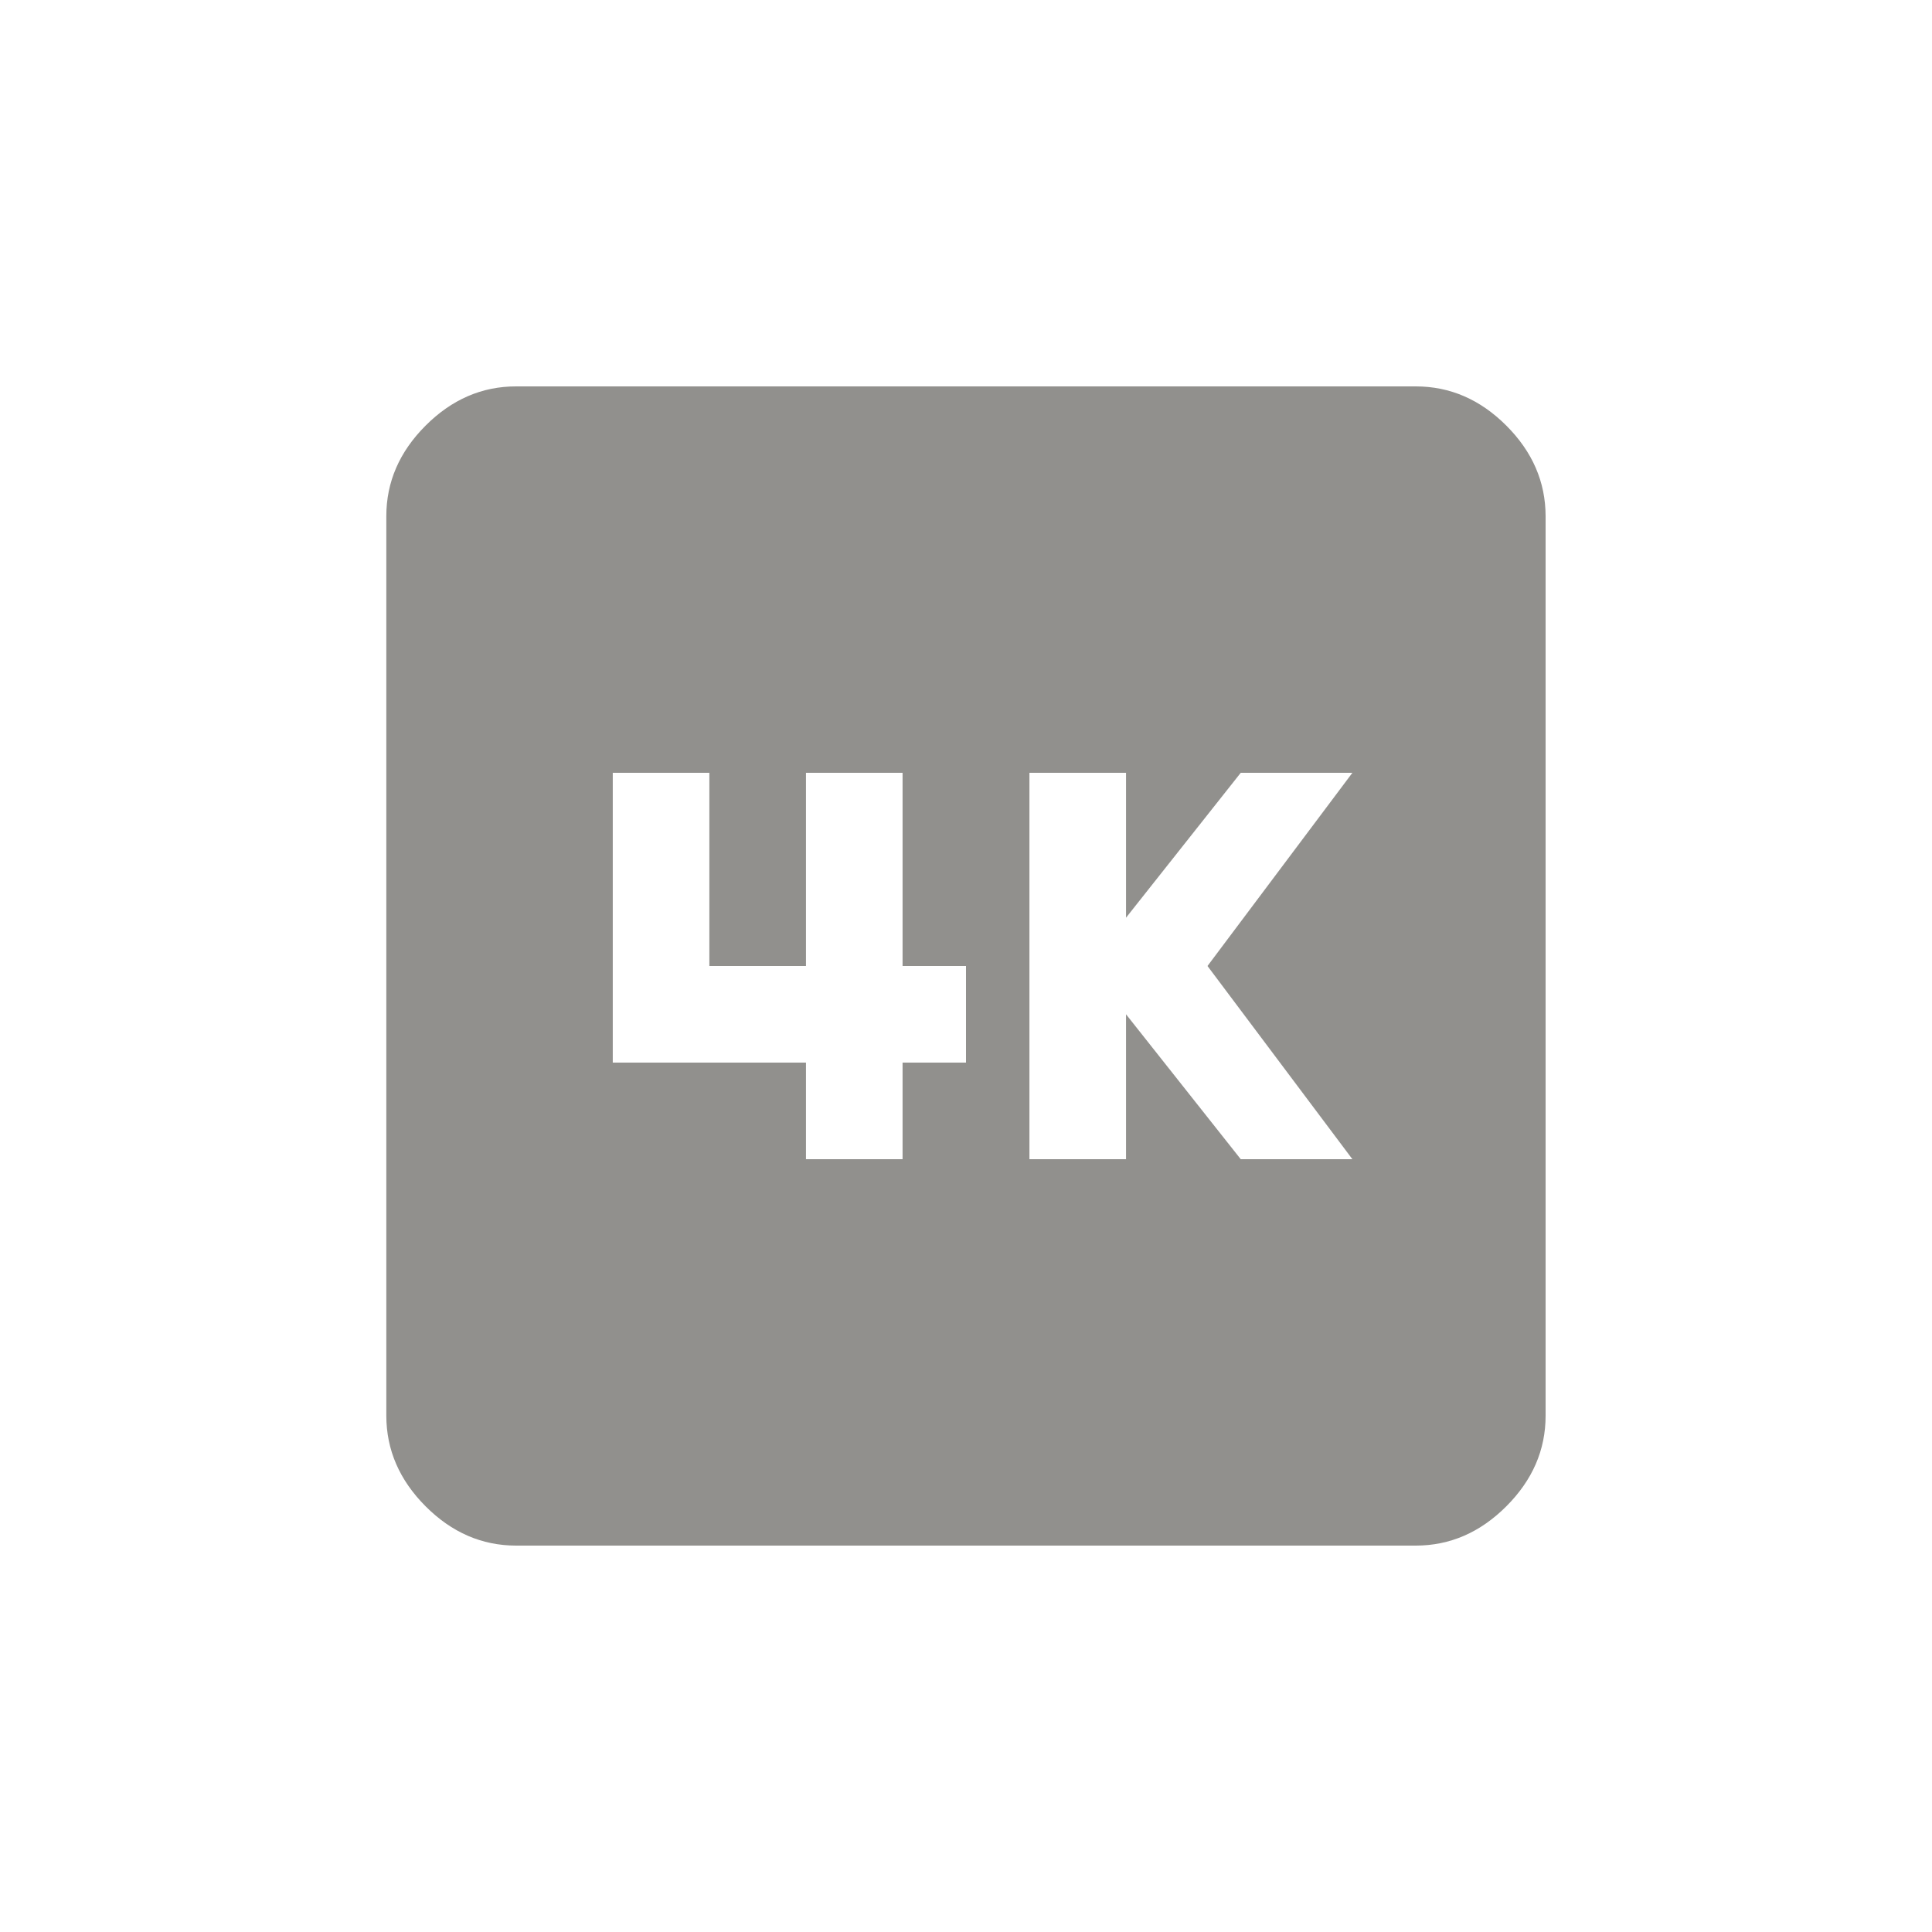 <!-- Generated by IcoMoon.io -->
<svg version="1.1" xmlns="http://www.w3.org/2000/svg" width="24" height="24" viewBox="0 0 24 24">
<title>k</title>
<path fill="#91908d" d="M16.8 14.4l-1.8-2.4 1.8-2.4h-1.387l-1.425 1.8v-1.8h-1.2v4.8h1.2v-1.8l1.425 1.8h1.387zM12 13.2v-1.2h-0.788v-2.4h-1.2v2.4h-1.2v-2.4h-1.2v3.6h2.4v1.2h1.2v-1.2h0.787zM17.587 4.8q0.638 0 1.125 0.487t0.488 1.125v11.175q0 0.637-0.488 1.125t-1.125 0.488h-11.175q-0.638 0-1.125-0.488t-0.488-1.125v-11.175q0-0.637 0.488-1.125t1.125-0.487h11.175z"></path>
</svg>
